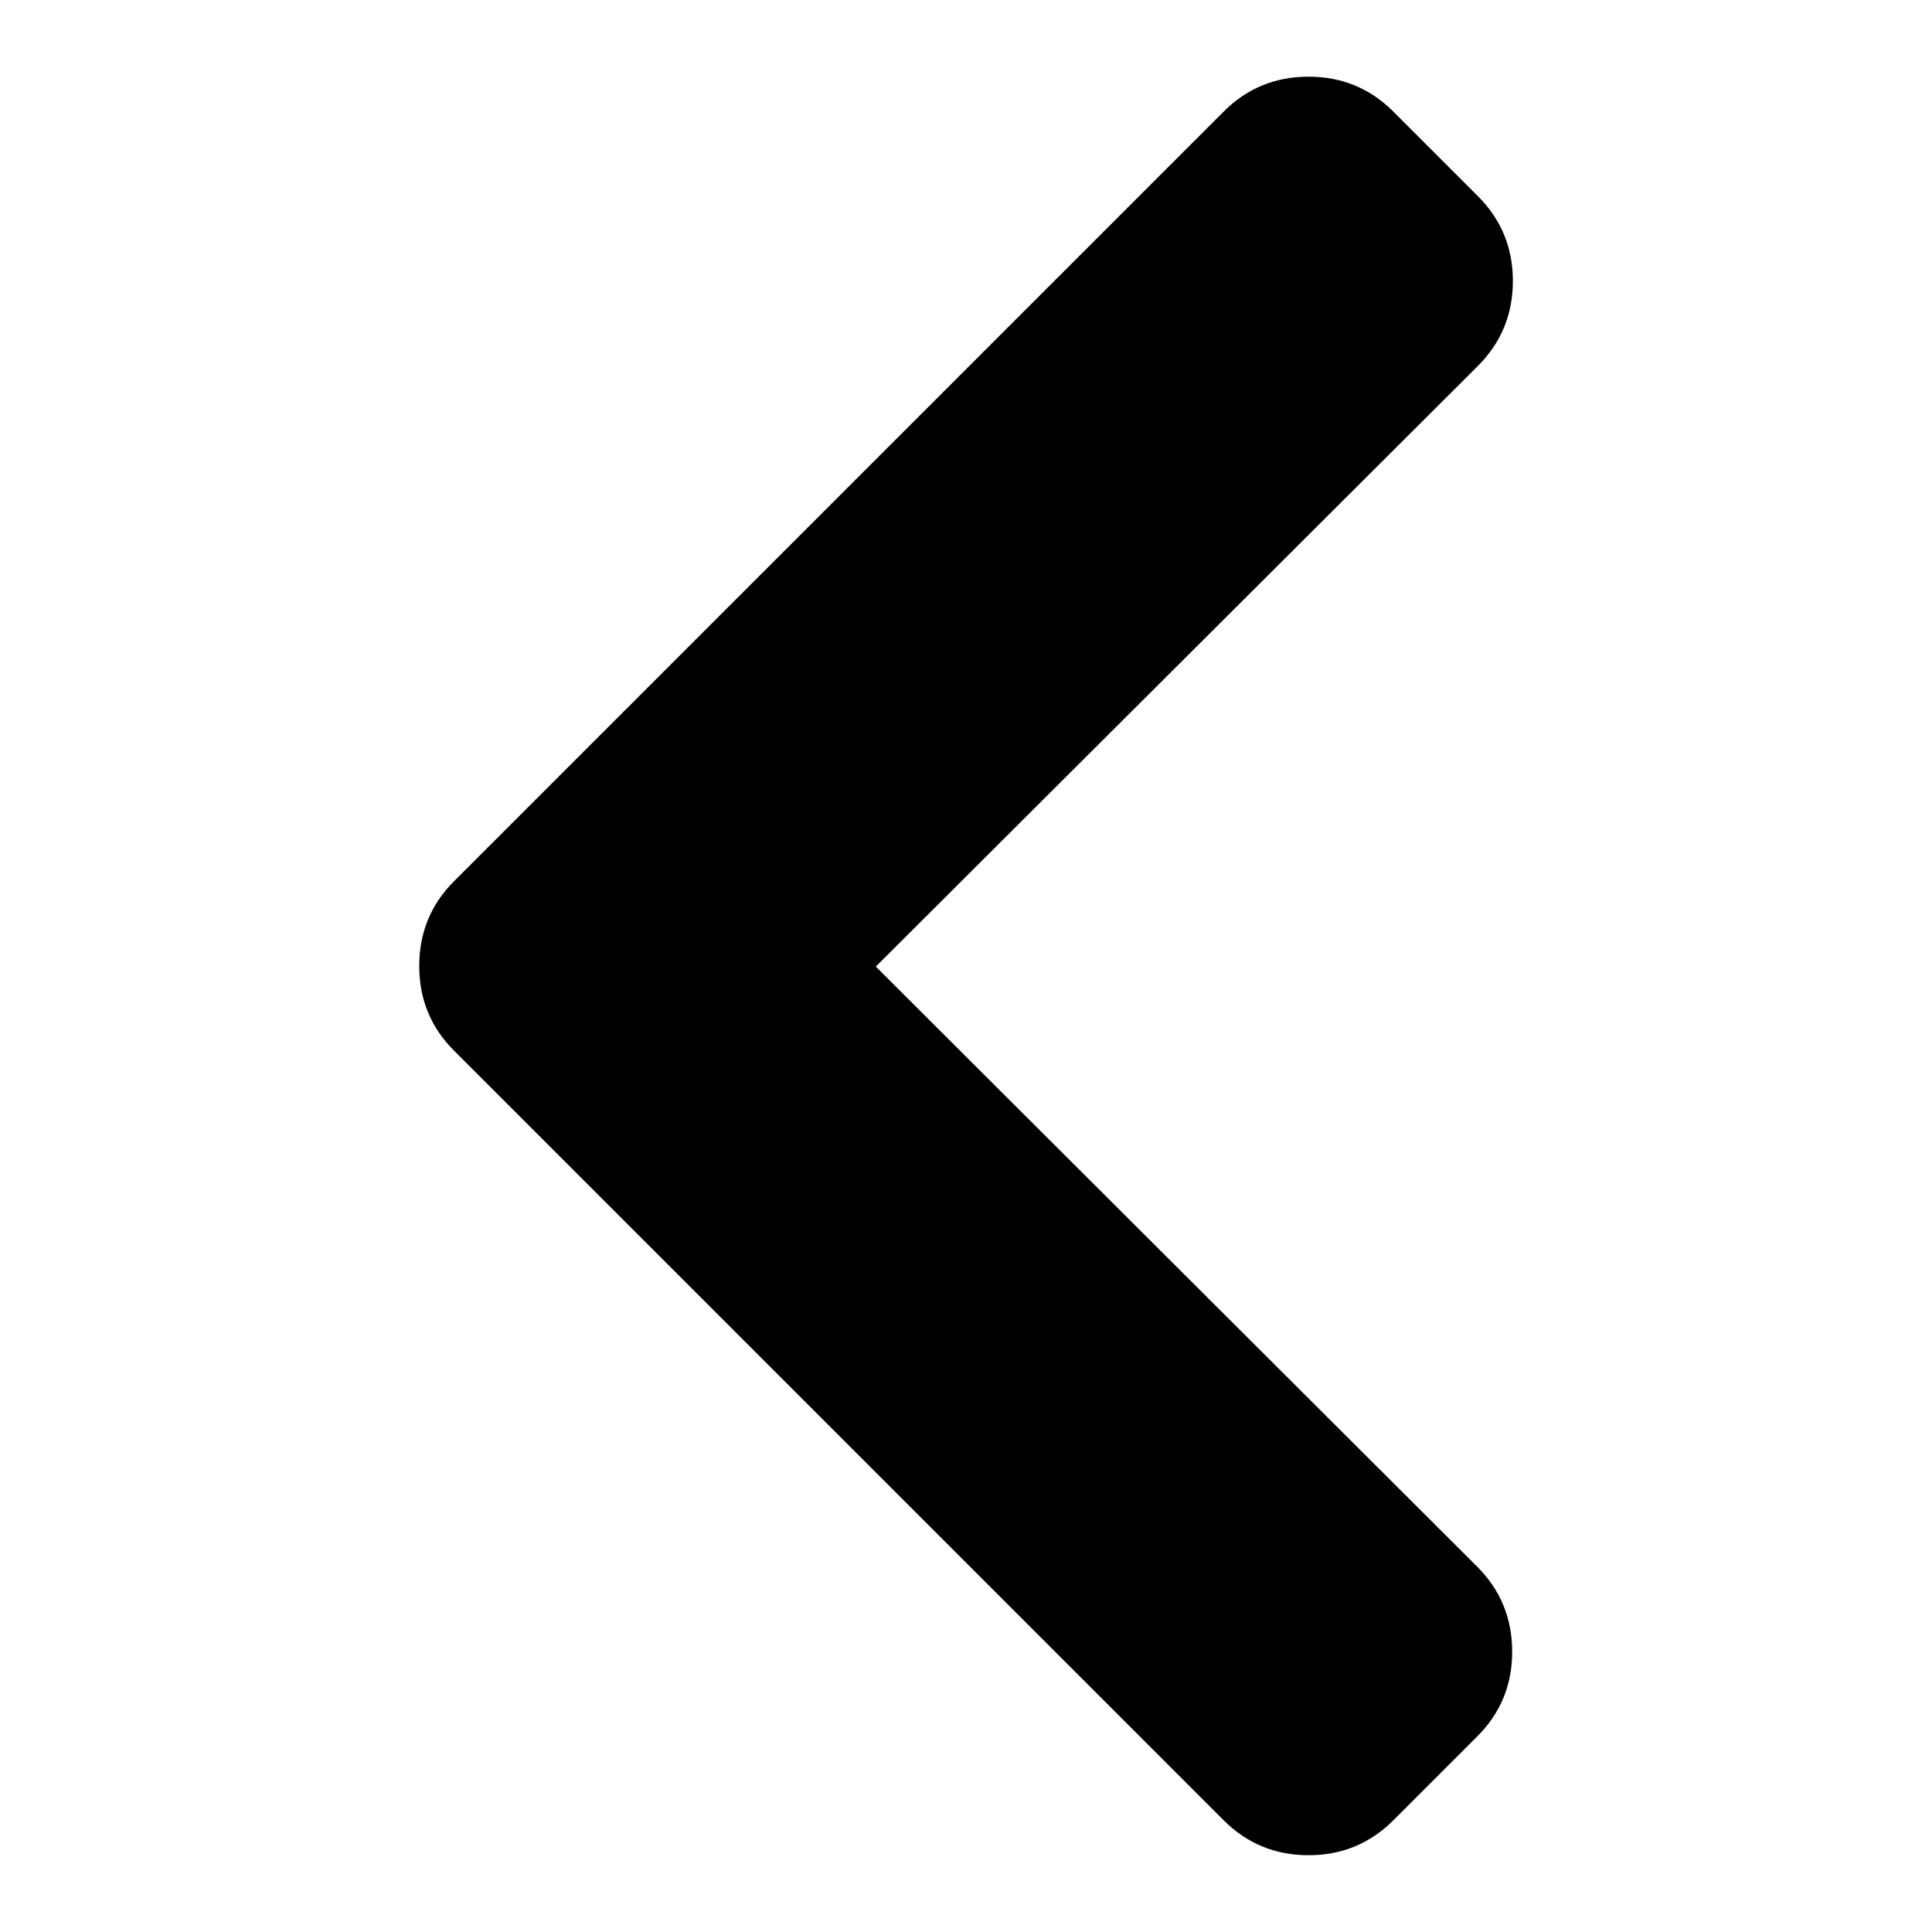 <?xml version="1.0" encoding="iso-8859-1"?>
<!-- Generator: Adobe Illustrator 19.1.0, SVG Export Plug-In . SVG Version: 6.00 Build 0)  -->
<svg version="1.1" xmlns="http://www.w3.org/2000/svg" xmlns:xlink="http://www.w3.org/1999/xlink" x="0px" y="0px"
	 viewBox="0 0 16 16" style="enable-background:new 0 0 16 16;" xml:space="preserve">
<g id="tag">
</g>
<g id="trigger">
</g>
<g id="options">
</g>
<g id="edit">
</g>
<g id="del">
</g>
<g id="home">
</g>
<g id="logout">
</g>
<g id="profile">
</g>
<g id="copy">
</g>
<g id="_x28__x3F__x29_">
</g>
<g id="_x28__x3F__x29__over">
</g>
<g id="_x28_x_x29_">
</g>
<g id="x">
</g>
<g id="menu">
</g>
<g id="_x3E__x3E_">
</g>
<g id="_x3E_">
</g>
<g id="Layer_22">
</g>
<g id="Layer_17">
</g>
<g id="Layer_18">
</g>
<g id="Layer_19">
</g>
<g id="Layer_23">
</g>
<g id="Layer_20">
</g>
<g id="Layer_21">
</g>
<g id="Layer_25">
</g>
<g id="Layer_24">
	<g>
		<path d="M11.538,15.076l0.697-0.697c0.192-0.192,0.289-0.426,0.288-0.702c0-0.276-0.097-0.51-0.29-0.703l-4.98-4.969L12.24,3.03
			c0.192-0.193,0.289-0.427,0.289-0.703s-0.097-0.51-0.29-0.703l-0.699-0.699c-0.193-0.193-0.427-0.29-0.703-0.29
			c-0.276,0-0.51,0.096-0.702,0.288L4.457,6.601L3.76,7.298C3.567,7.491,3.472,7.725,3.472,8c0,0.276,0.096,0.51,0.29,0.703
			l0.699,0.699l5.672,5.672c0.193,0.193,0.427,0.29,0.703,0.29C11.111,15.365,11.345,15.268,11.538,15.076L11.538,15.076z
			 M11.538,15.076"/>
	</g>
</g>
</svg>
